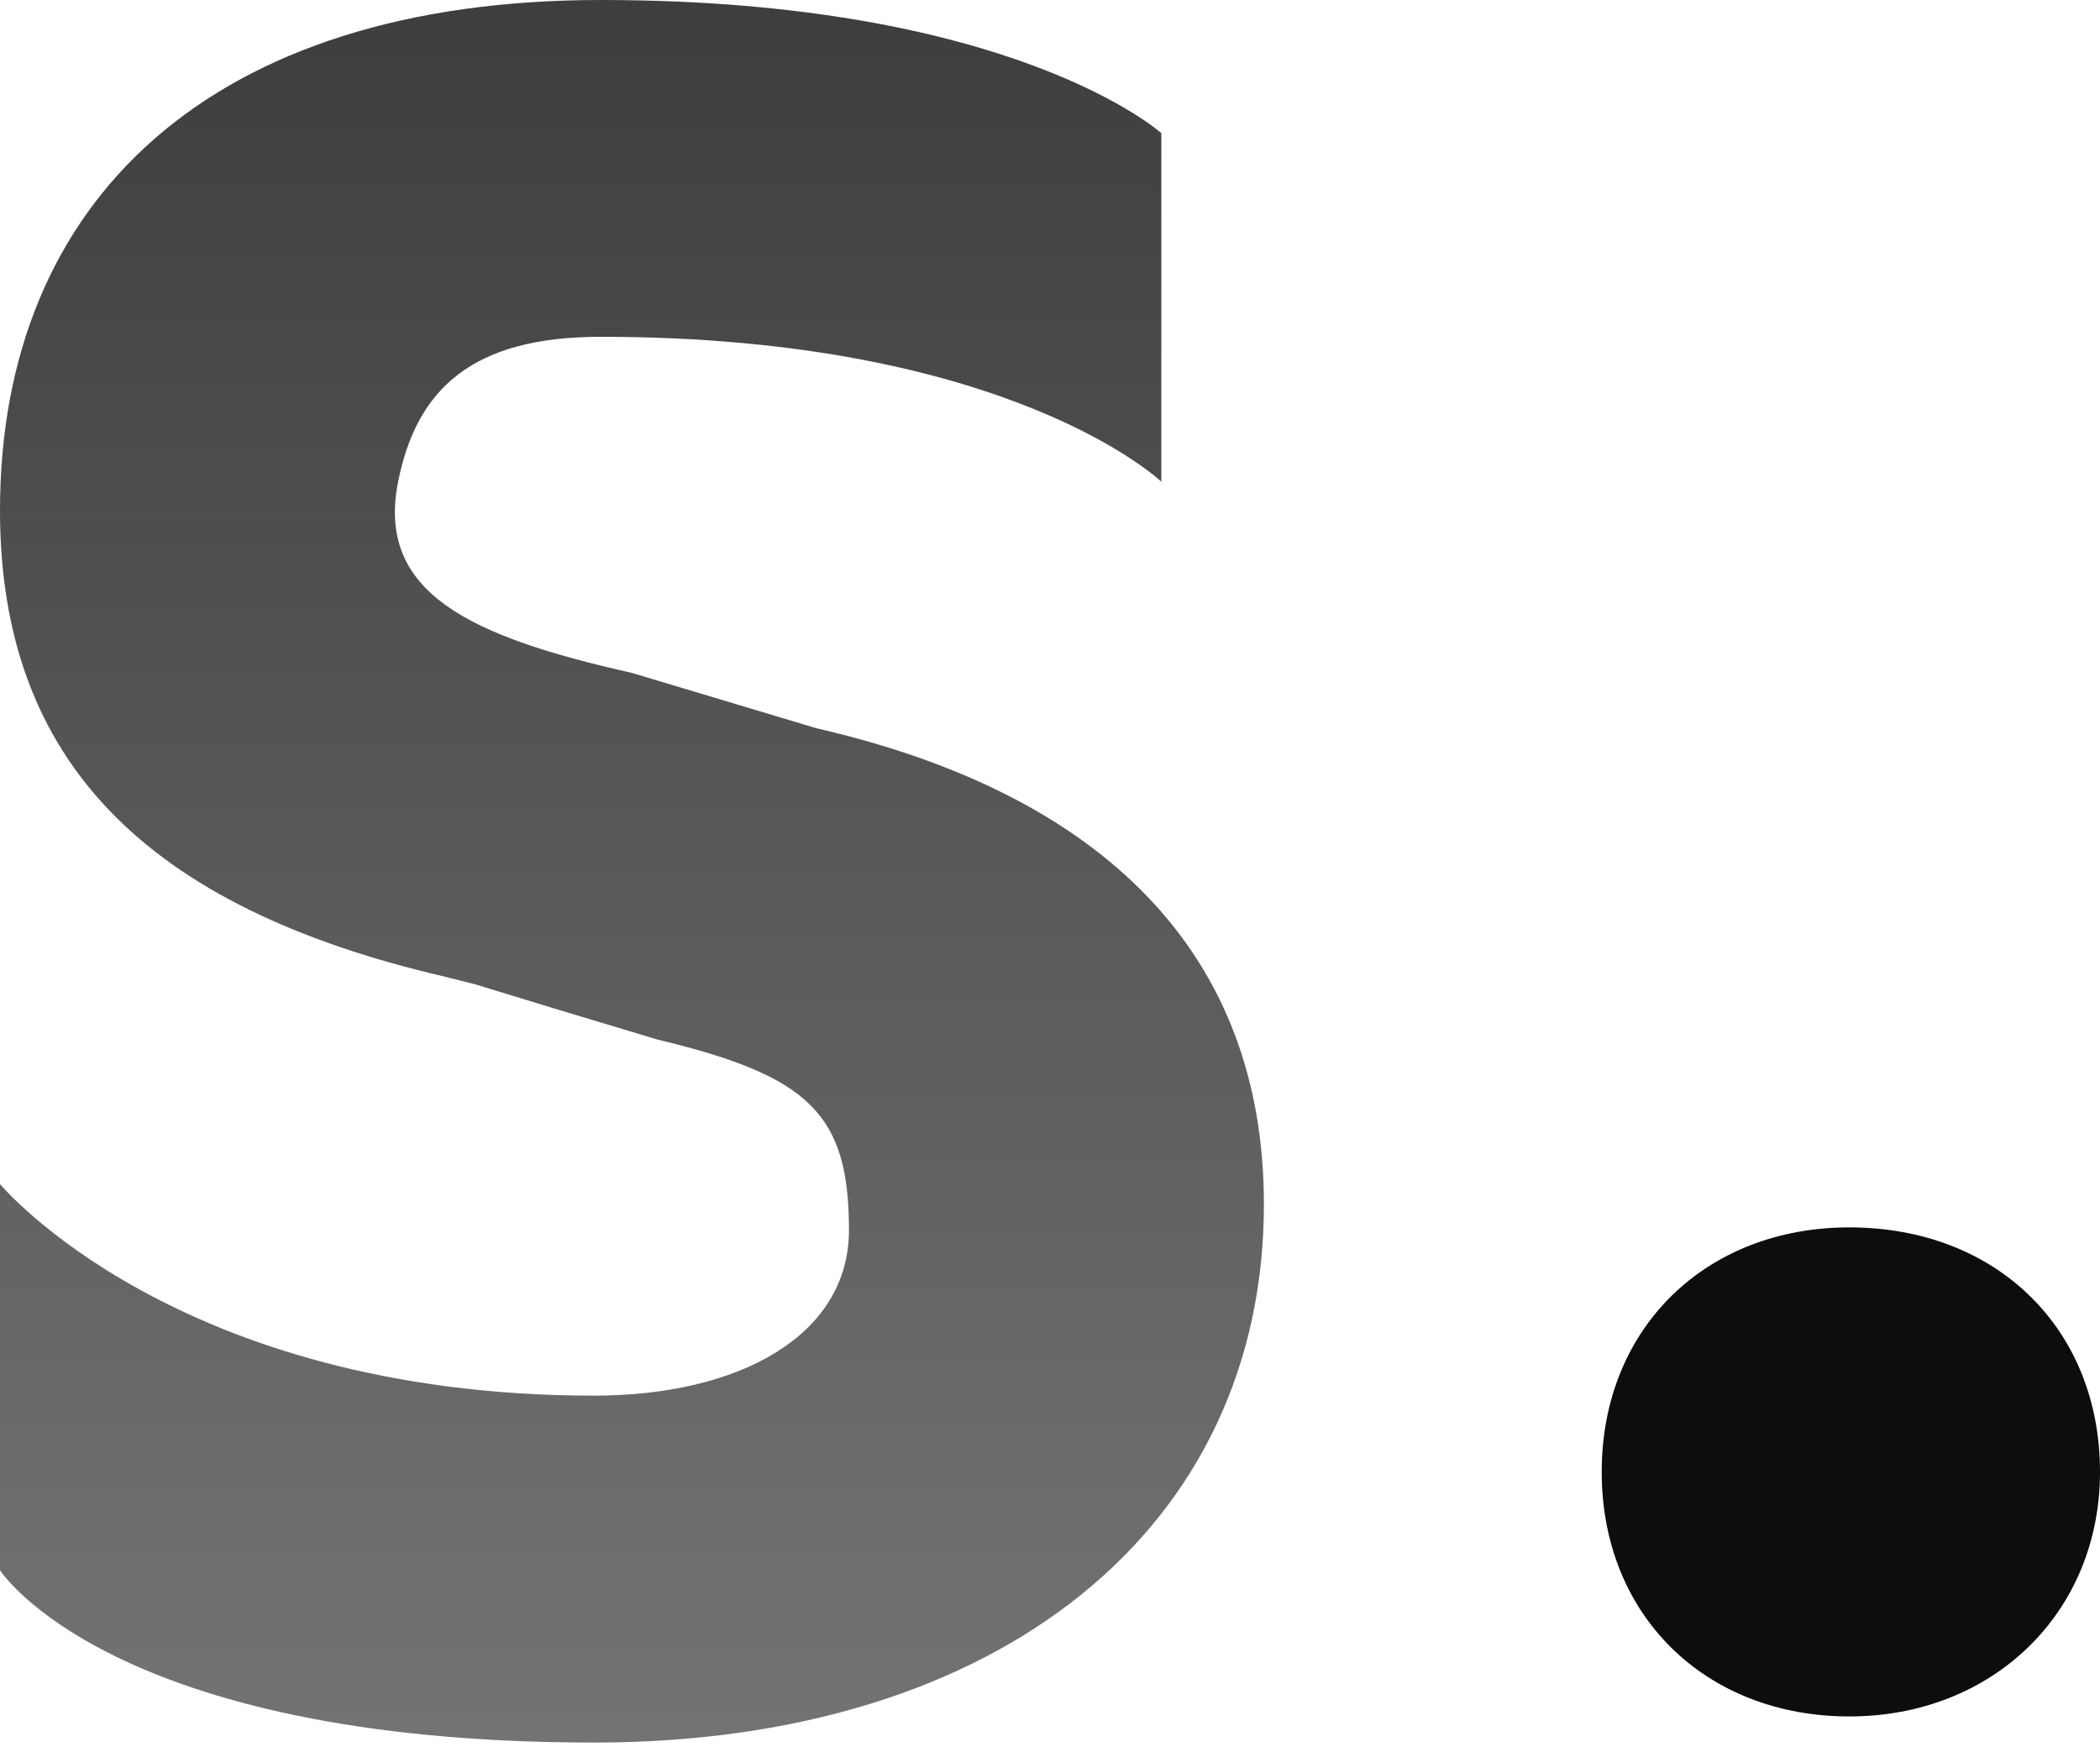 <?xml version="1.0" encoding="UTF-8"?>
<svg width="256px" height="213px" viewBox="0 0 256 213" version="1.1" xmlns="http://www.w3.org/2000/svg" preserveAspectRatio="xMidYMid">
    <title>Stability AI</title>
    <defs>
        <linearGradient x1="50%" y1="0%" x2="50%" y2="100%" id="linearGradient-1">
            <stop stop-color="rgb(62,62,62)" offset="0%"></stop>
            <stop stop-color="rgb(115,115,115)" offset="100%"></stop>
        </linearGradient>
    </defs>
    <g>
        <path d="M72.418,212.45 C121.896,212.45 154.076,186.245 154.076,146.824 C154.076,116.252 134.504,96.826 99.507,88.781 L77.038,82.041 C57.328,77.617 45.823,72.303 48.533,58.729 C50.788,47.437 57.535,41.062 73.223,41.062 C123.095,41.062 141.573,58.729 141.573,58.729 L141.573,16.237 C141.573,16.237 123.583,0 73.223,0 C25.757,0 2.1513352e-14,24.424 2.1513352e-14,62.236 C2.1513352e-14,92.807 17.849,110.586 54.052,119.034 C56.586,119.667 57.881,119.993 57.937,120.01 C63.444,121.714 70.875,123.966 80.23,126.765 C98.734,131.19 103.492,135.886 103.492,149.965 C103.492,162.837 90.118,170.154 72.418,170.154 C21.432,170.154 2.1513352e-14,144.361 2.1513352e-14,144.361 L2.1513352e-14,191.439 C2.1513352e-14,191.439 13.402,212.45 72.418,212.45 Z" fill="url(#linearGradient-1)"></path>
        <path d="M225.442,209.266 C242.957,209.266 256,196.596 256,179.454 C256,161.939 243.33,149.641 225.442,149.641 C207.927,149.641 195.257,161.939 195.257,179.454 C195.257,196.969 207.927,209.266 225.442,209.266 Z" fill="rgb(13,13,13)"></path>
    </g>
</svg>

